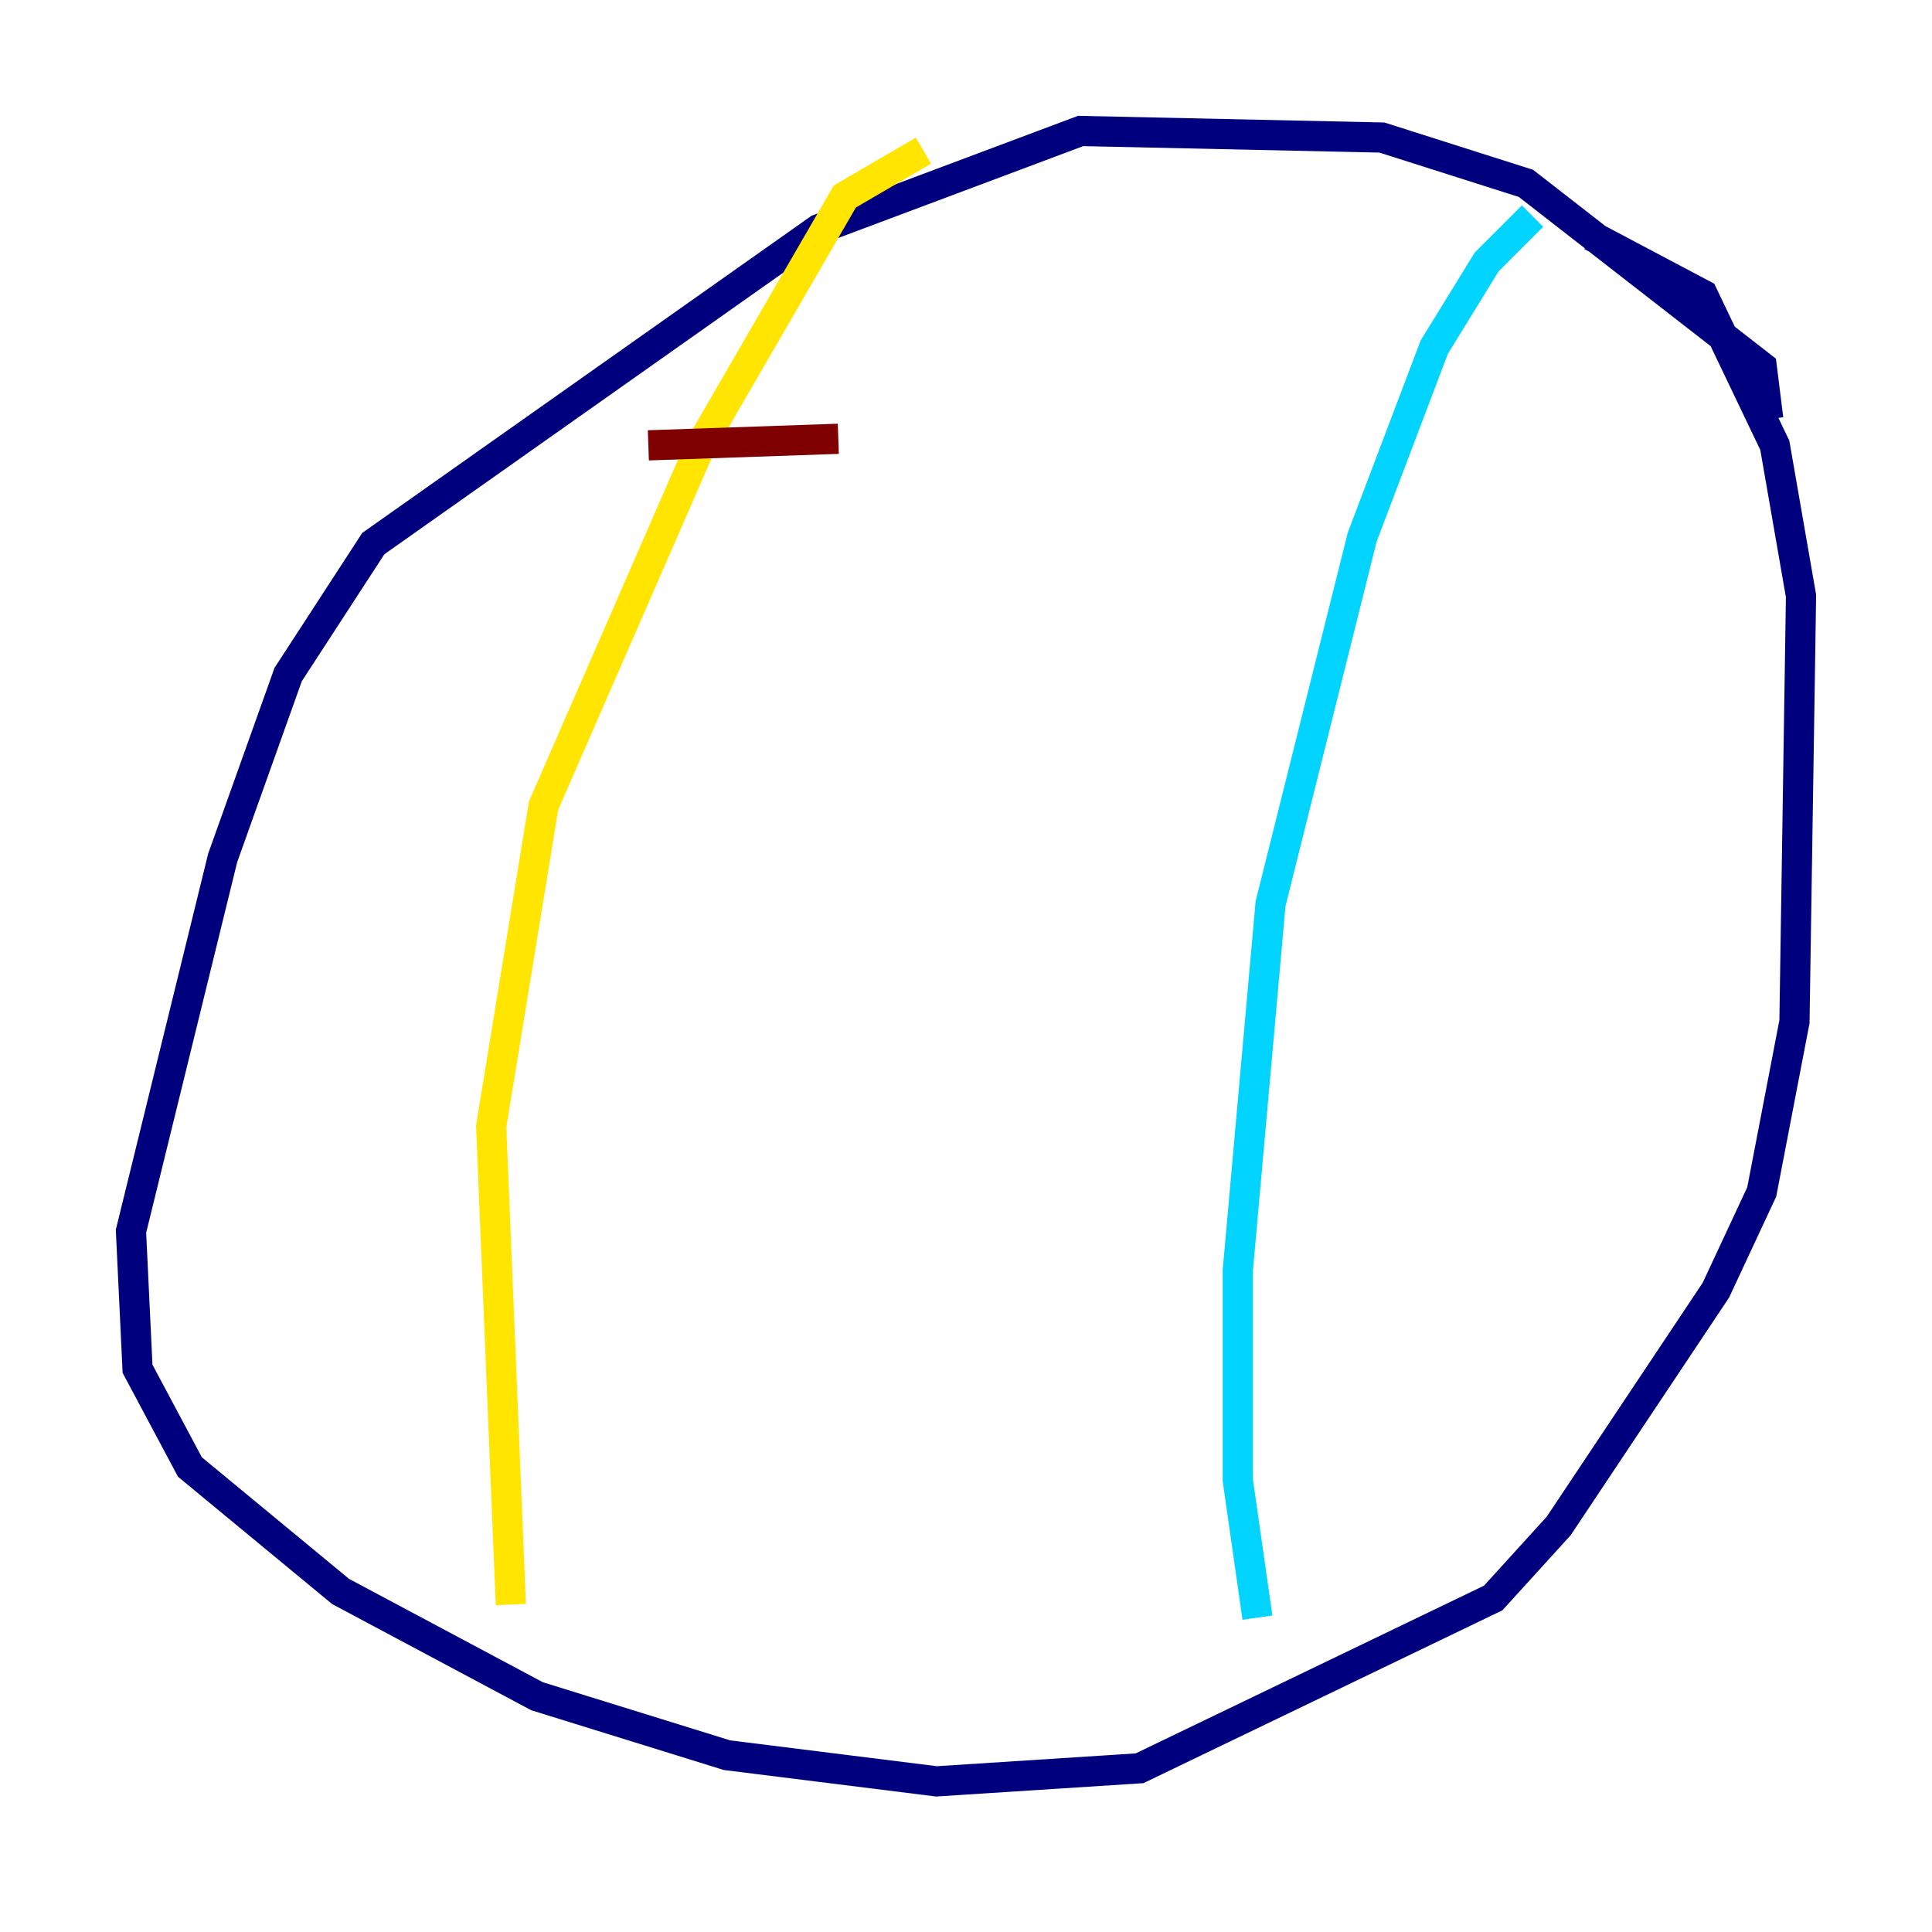 <?xml version="1.0" encoding="utf-8" ?>
<svg baseProfile="tiny" height="128" version="1.2" viewBox="0,0,128,128" width="128" xmlns="http://www.w3.org/2000/svg" xmlns:ev="http://www.w3.org/2001/xml-events" xmlns:xlink="http://www.w3.org/1999/xlink"><defs /><polyline fill="none" points="117.153,27.77 116.719,24.298 101.098,12.149 91.552,9.112 71.593,8.678 54.237,15.186 24.732,36.014 19.091,44.691 14.752,56.841 8.678,81.573 9.112,90.685 12.583,97.193 22.563,105.437 35.58,112.38 48.163,116.285 62.047,118.02 75.498,117.153 98.929,105.871 103.268,101.098 113.681,85.478 116.719,78.969 118.888,67.688 119.322,39.485 117.586,29.505 112.814,19.525 105.437,15.62" stroke="#00007f" stroke-width="2" /><polyline fill="none" points="101.532,14.319 98.495,17.356 95.024,22.997 90.251,35.58 84.176,59.878 82.007,84.176 82.007,98.061 83.308,107.173" stroke="#00d4ff" stroke-width="2" /><polyline fill="none" points="61.18,9.98 55.973,13.017 46.427,29.505 36.014,53.37 32.542,74.63 33.844,106.305" stroke="#ffe500" stroke-width="2" /><polyline fill="none" points="42.956,29.505 55.539,29.071" stroke="#7f0000" stroke-width="2" /></svg>